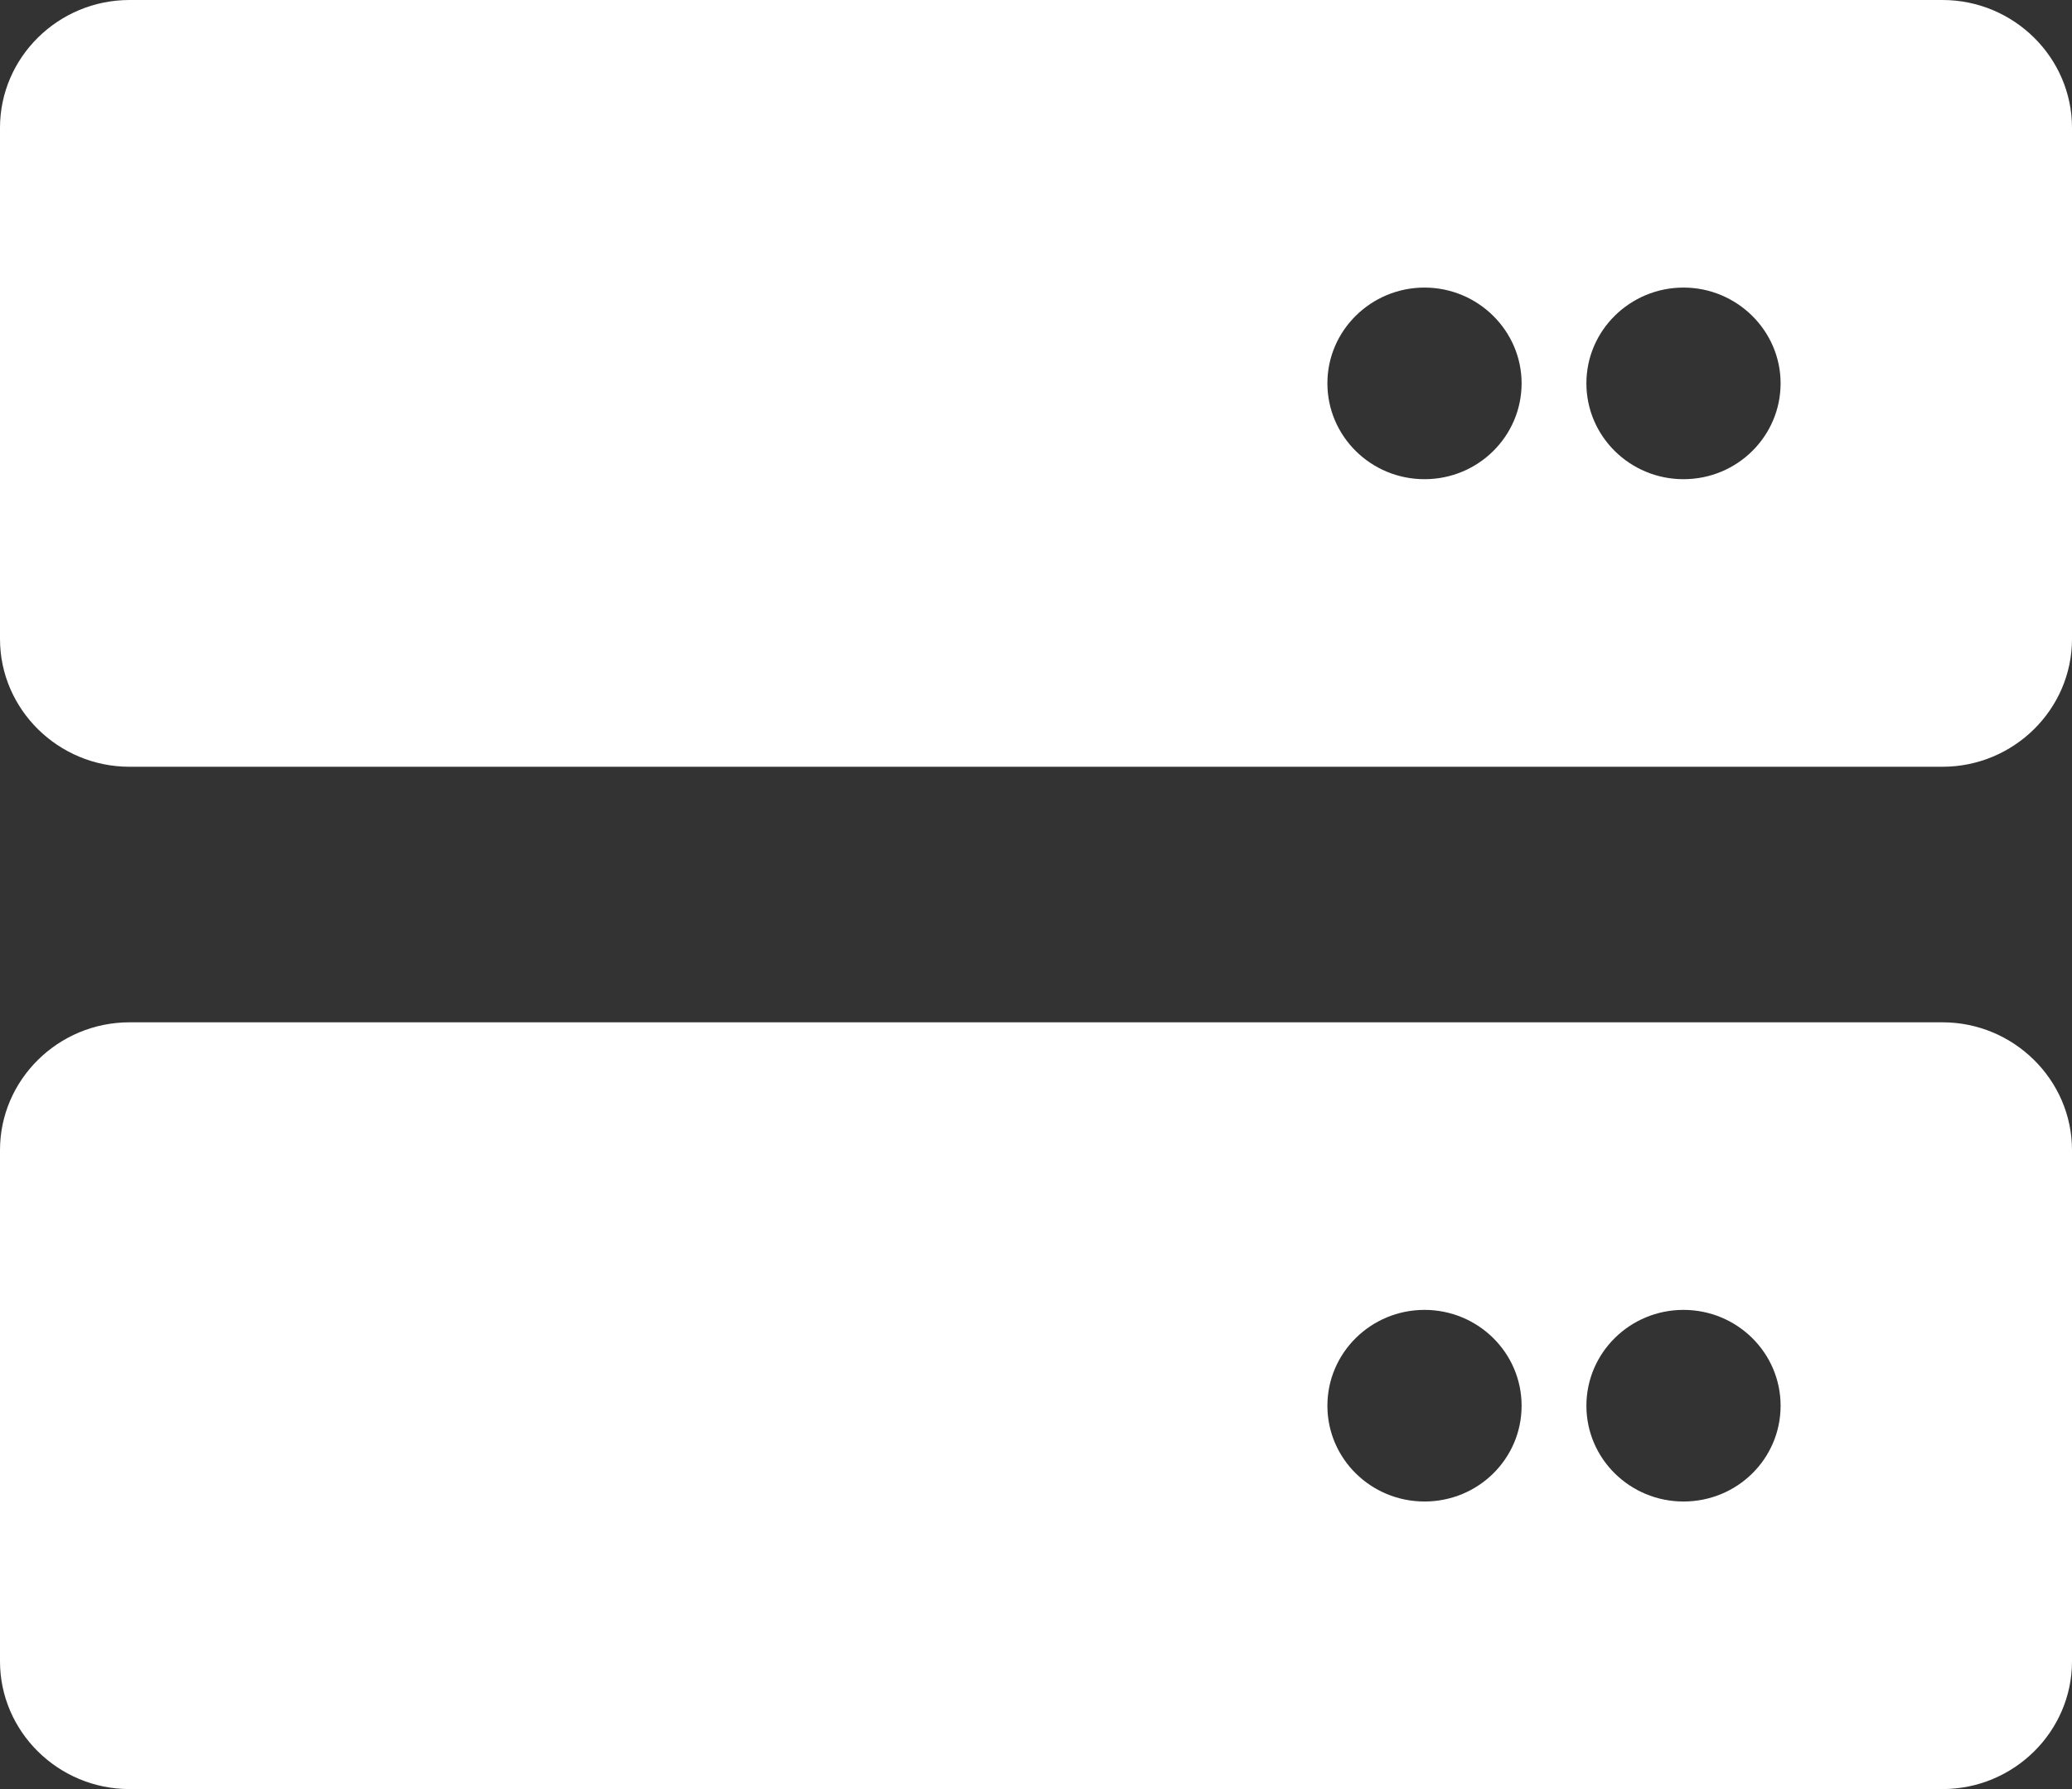 <svg width="22" height="19" viewBox="0 0 22 19" fill="none" xmlns="http://www.w3.org/2000/svg">
<rect x="0" y="0" width="22" height="19" fill="#333333" stroke="none"/>
<path id="Vector" d="M20.625 10.857H1.375C0.618 10.857 0 11.467 0 12.214V17.643C0 18.39 0.618 19 1.375 19H20.625C21.382 19 22 18.39 22 17.643V12.214C22 11.468 21.381 10.857 20.625 10.857ZM15.125 15.946C14.556 15.946 14.094 15.491 14.094 14.929C14.094 14.367 14.556 13.911 15.125 13.911C15.694 13.911 16.156 14.367 16.156 14.929C16.156 15.491 15.697 15.946 15.125 15.946ZM17.875 15.946C17.306 15.946 16.844 15.491 16.844 14.929C16.844 14.367 17.306 13.911 17.875 13.911C18.444 13.911 18.906 14.367 18.906 14.929C18.906 15.491 18.447 15.946 17.875 15.946ZM20.625 0H1.375C0.618 0 0 0.61 0 1.357V6.786C0 7.533 0.618 8.143 1.375 8.143H20.625C21.382 8.143 22 7.533 22 6.786V1.357C22 0.61 21.381 0 20.625 0ZM15.125 5.089C14.556 5.089 14.094 4.633 14.094 4.071C14.094 3.509 14.558 3.054 15.125 3.054C15.692 3.054 16.156 3.512 16.156 4.071C16.156 4.631 15.697 5.089 15.125 5.089ZM17.875 5.089C17.306 5.089 16.844 4.633 16.844 4.071C16.844 3.509 17.308 3.054 17.875 3.054C18.442 3.054 18.906 3.512 18.906 4.071C18.906 4.631 18.447 5.089 17.875 5.089Z" fill="white"/>
</svg>
